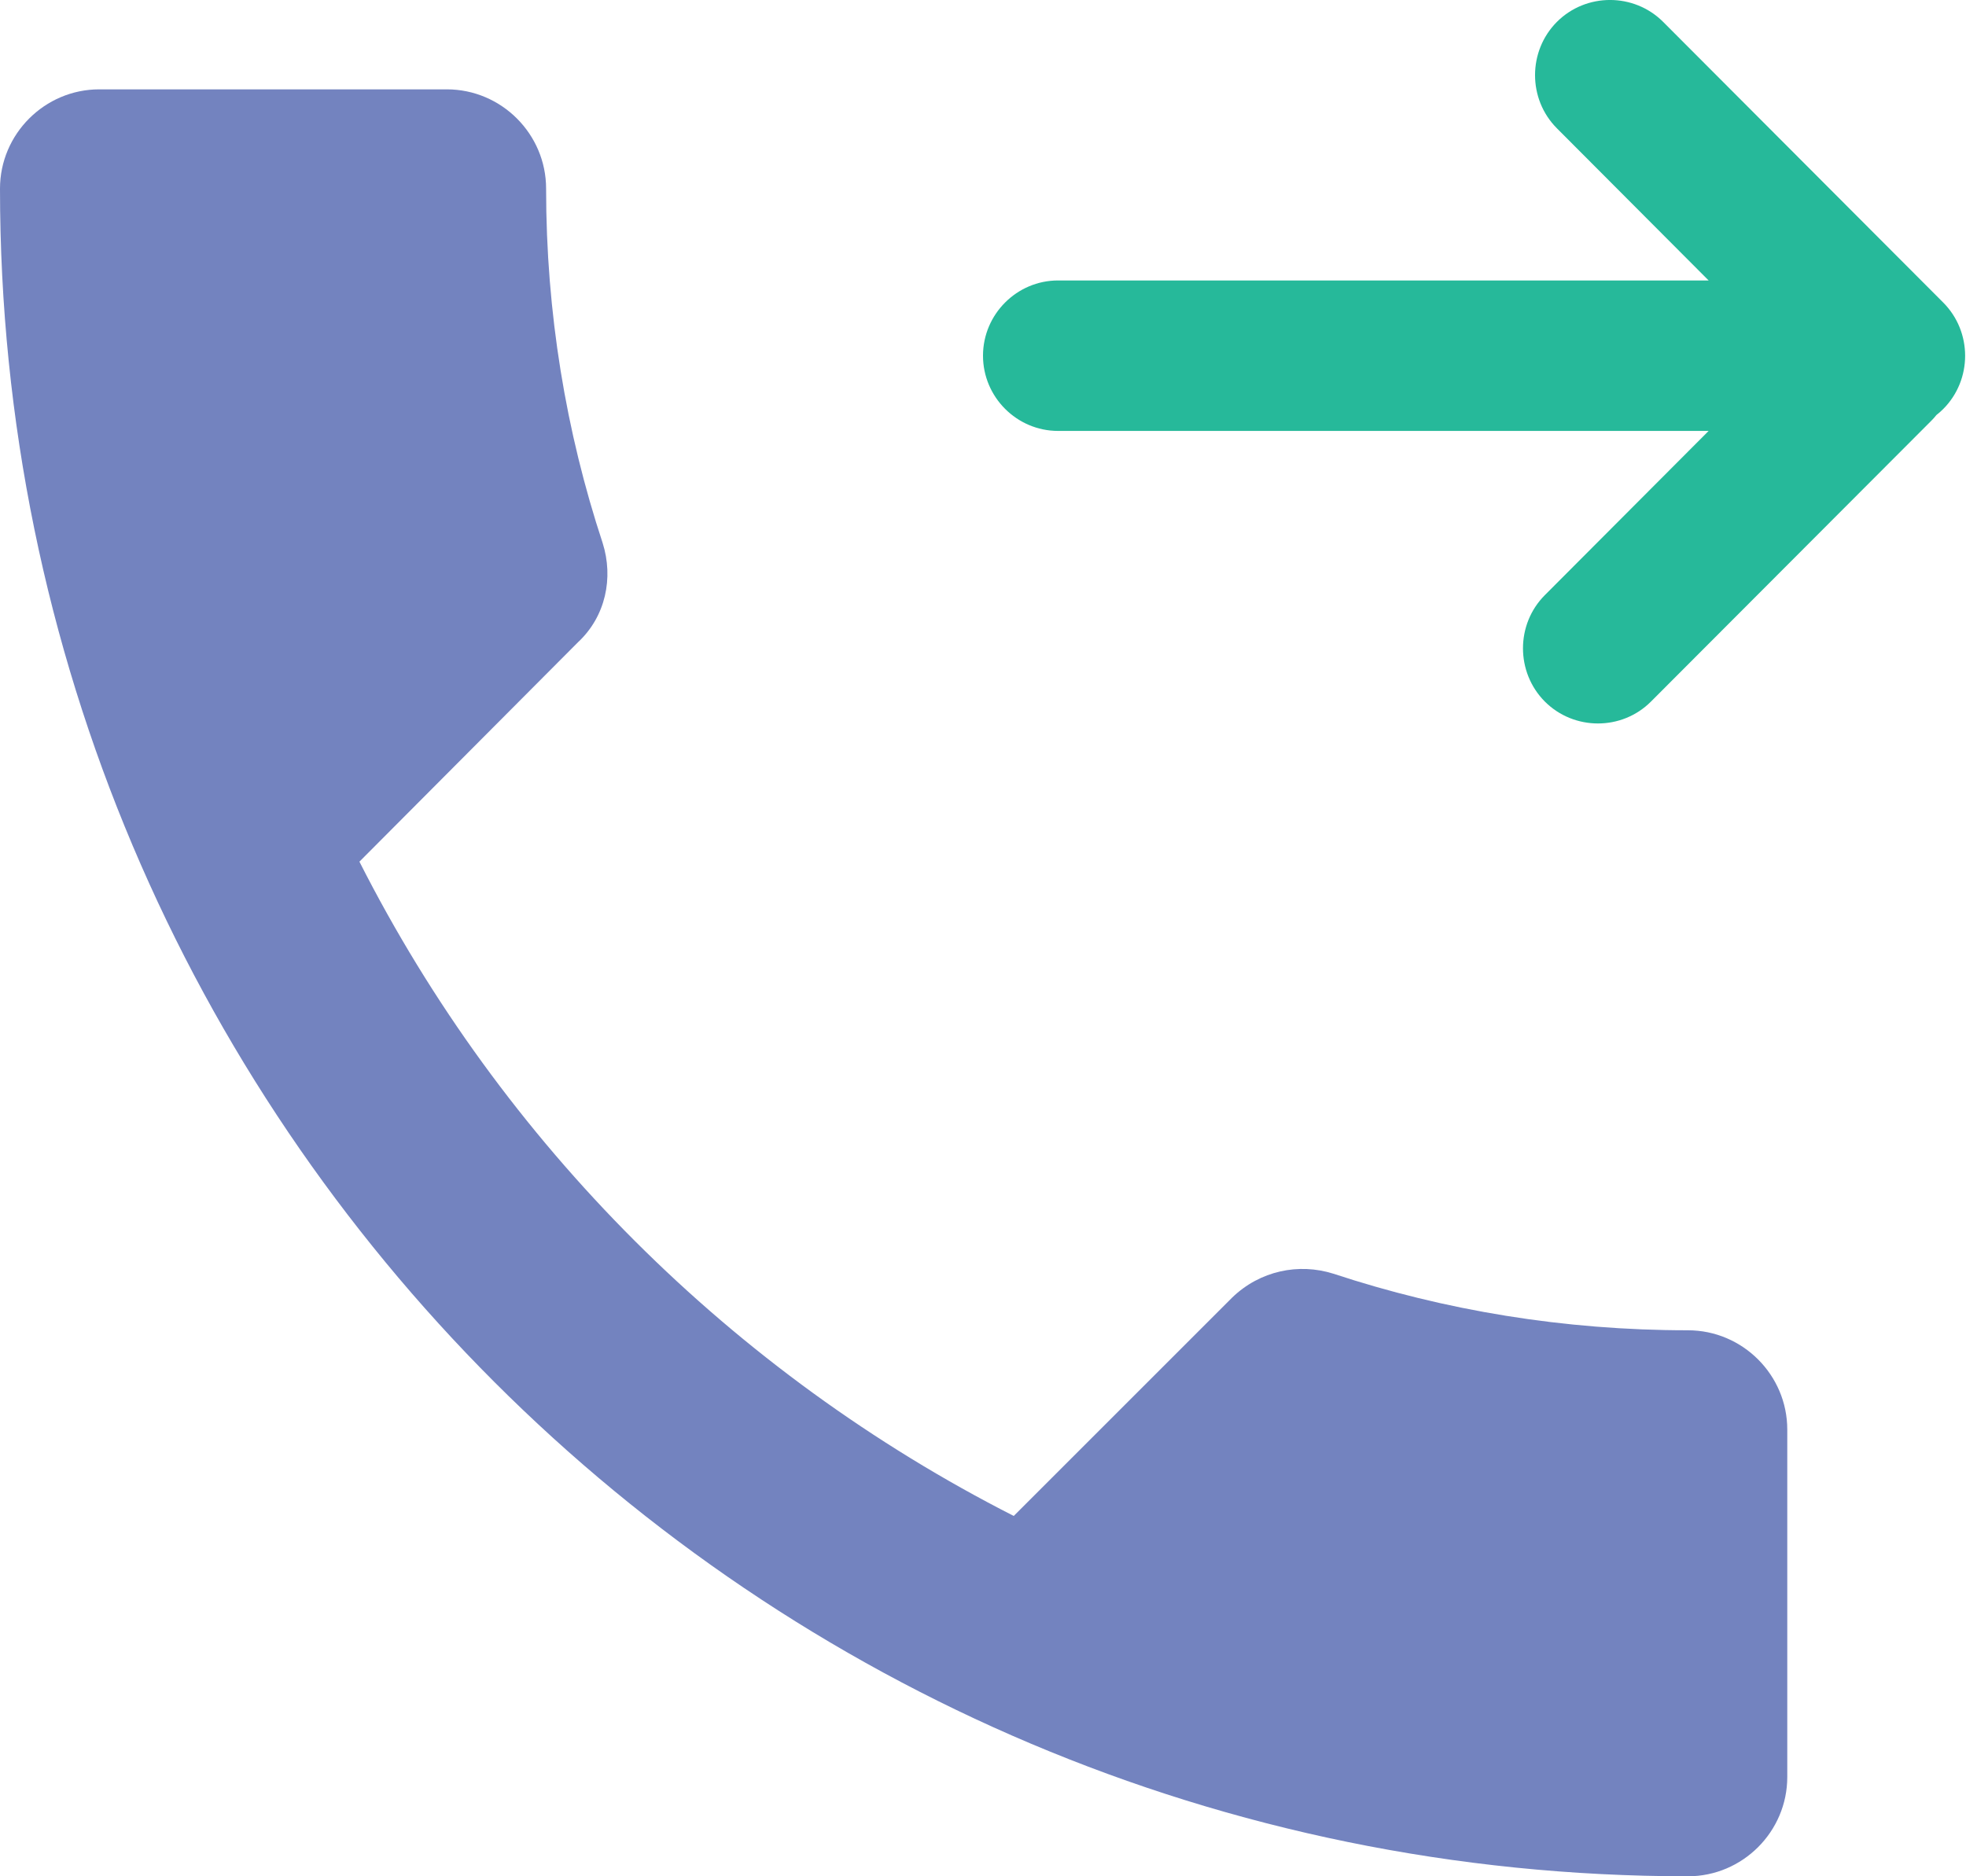 <?xml version="1.0" encoding="UTF-8"?>
<svg width="22px" height="21px" viewBox="0 0 22 21" version="1.1" xmlns="http://www.w3.org/2000/svg" xmlns:xlink="http://www.w3.org/1999/xlink">
    <!-- Generator: Sketch 49 (51002) - http://www.bohemiancoding.com/sketch -->
    <title>Atoms/Icons/Dial</title>
    <desc>Created with Sketch.</desc>
    <defs></defs>
    <g id="OMNI" stroke="none" stroke-width="1" fill="none" fill-rule="evenodd">
        <g id="Flow-Icons" transform="translate(-274, -215)">
            <g id="Atoms/Icons/Dial" transform="translate(270, 210)">
                <g id="Shape">
                    <polygon points="0 0 30 0 30 30 0 30"></polygon>
                    <path d="M17.87,8.139 L25.15,8.139 C25.612,8.139 25.99,8.518 25.99,8.981 C25.99,9.444 25.612,9.823 25.15,9.823 L17.87,9.823 L19.703,11.661 C20.029,11.988 20.029,12.524 19.703,12.852 C19.376,13.179 18.841,13.179 18.515,12.852 L15.38,9.711 C15.359,9.69 15.339,9.668 15.321,9.645 C15.295,9.625 15.269,9.602 15.245,9.578 C14.918,9.25 14.918,8.714 15.245,8.386 L18.379,5.245 C18.706,4.918 19.241,4.918 19.568,5.245 C19.894,5.573 19.894,6.109 19.568,6.436 L17.87,8.139 Z" fill="#26B99A" fill-rule="nonzero" transform="translate(20.495, 9.048) scale(-1, 1) translate(-20.495, -9.048) "></path>
                    <path d="M22.889,19.889 C21.5,19.889 20.167,19.667 18.922,19.256 C18.533,19.133 18.1,19.222 17.789,19.522 L15.344,21.967 C12.2,20.367 9.622,17.8 8.022,14.644 L10.467,12.189 C10.778,11.9 10.867,11.467 10.744,11.078 C10.333,9.833 10.111,8.5 10.111,7.111 C10.111,6.5 9.611,6 9,6 L5.111,6 C4.5,6 4,6.5 4,7.111 C4,17.544 12.456,26 22.889,26 C23.5,26 24,25.5 24,24.889 L24,21 C24,20.389 23.5,19.889 22.889,19.889 Z" fill="#7383BF" fill-rule="nonzero"></path>
                </g>
            </g>
        </g>
    </g>
</svg>